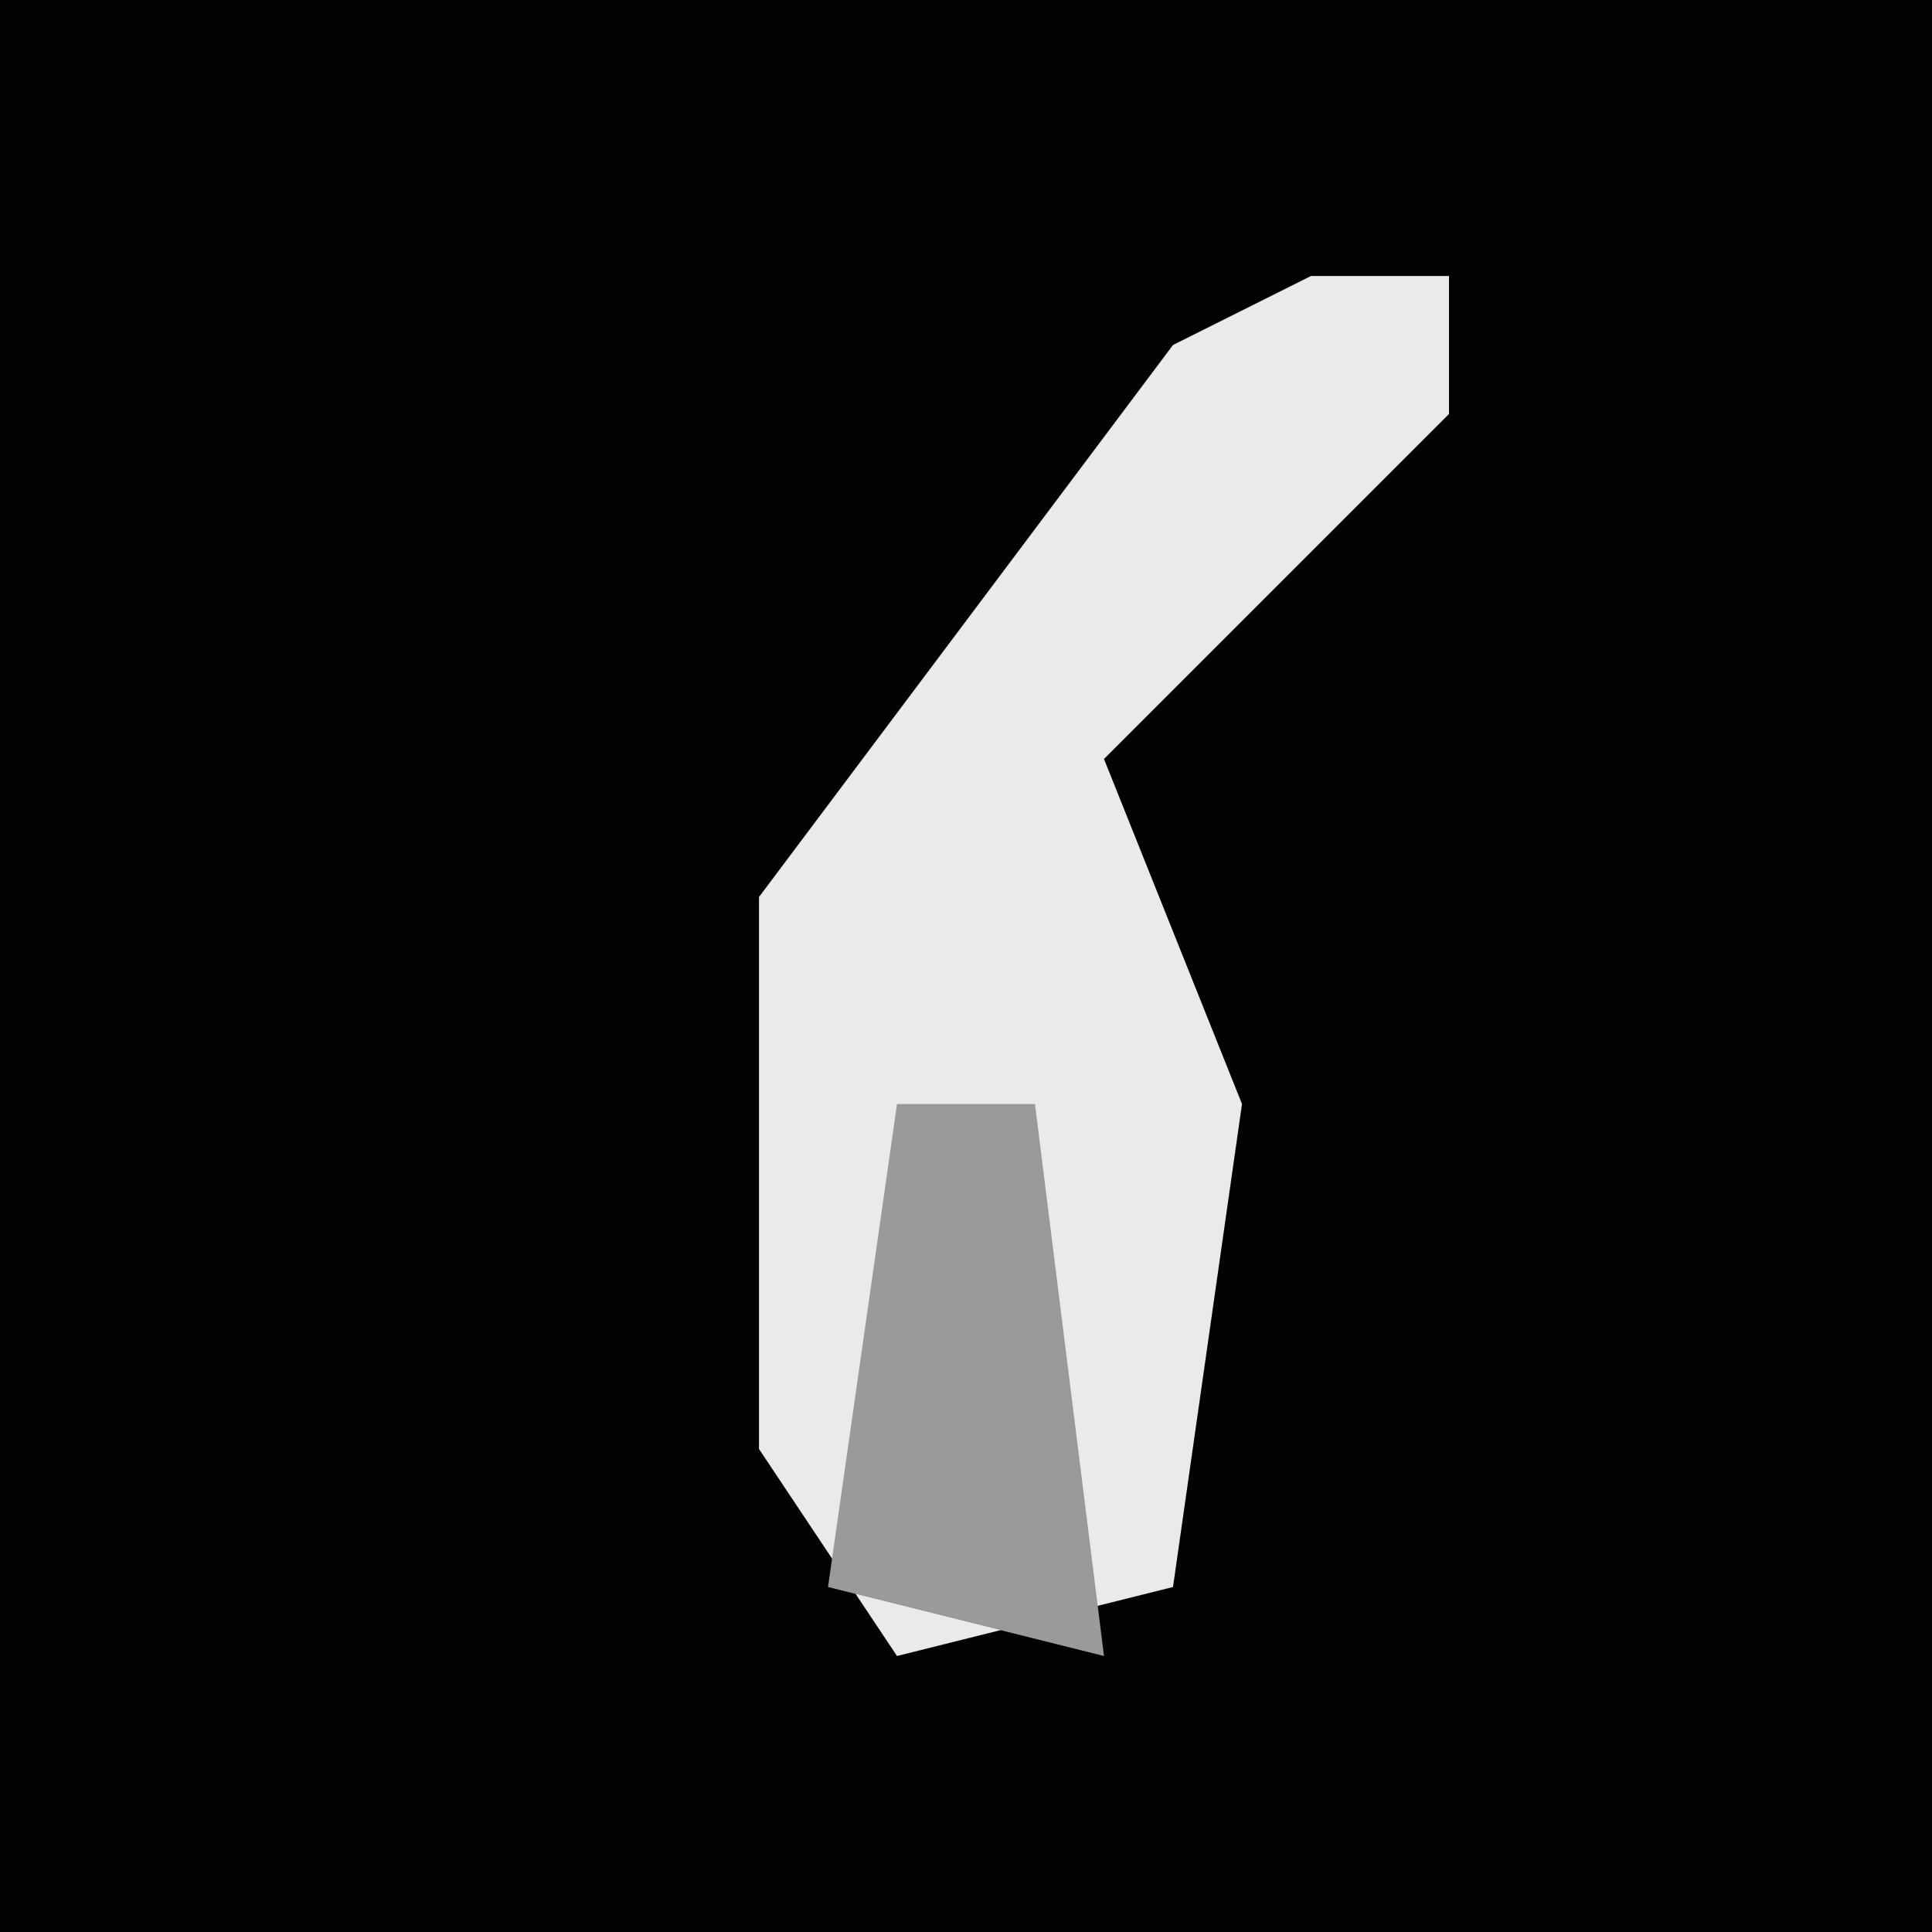 <?xml version="1.0" encoding="UTF-8"?>
<svg version="1.1" xmlns="http://www.w3.org/2000/svg" width="28" height="28">
<path d="M0,0 L28,0 L28,28 L0,28 Z " fill="#020202" transform="translate(0,0)"/>
<path d="M0,0 L2,0 L2,2 L-3,7 L-1,12 L-2,19 L-6,20 L-8,17 L-8,9 L-2,1 Z " fill="#EAEAEA" transform="translate(19,4)"/>
<path d="M0,0 L2,0 L3,8 L-1,7 Z " fill="#9A9A9A" transform="translate(13,16)"/>
</svg>
